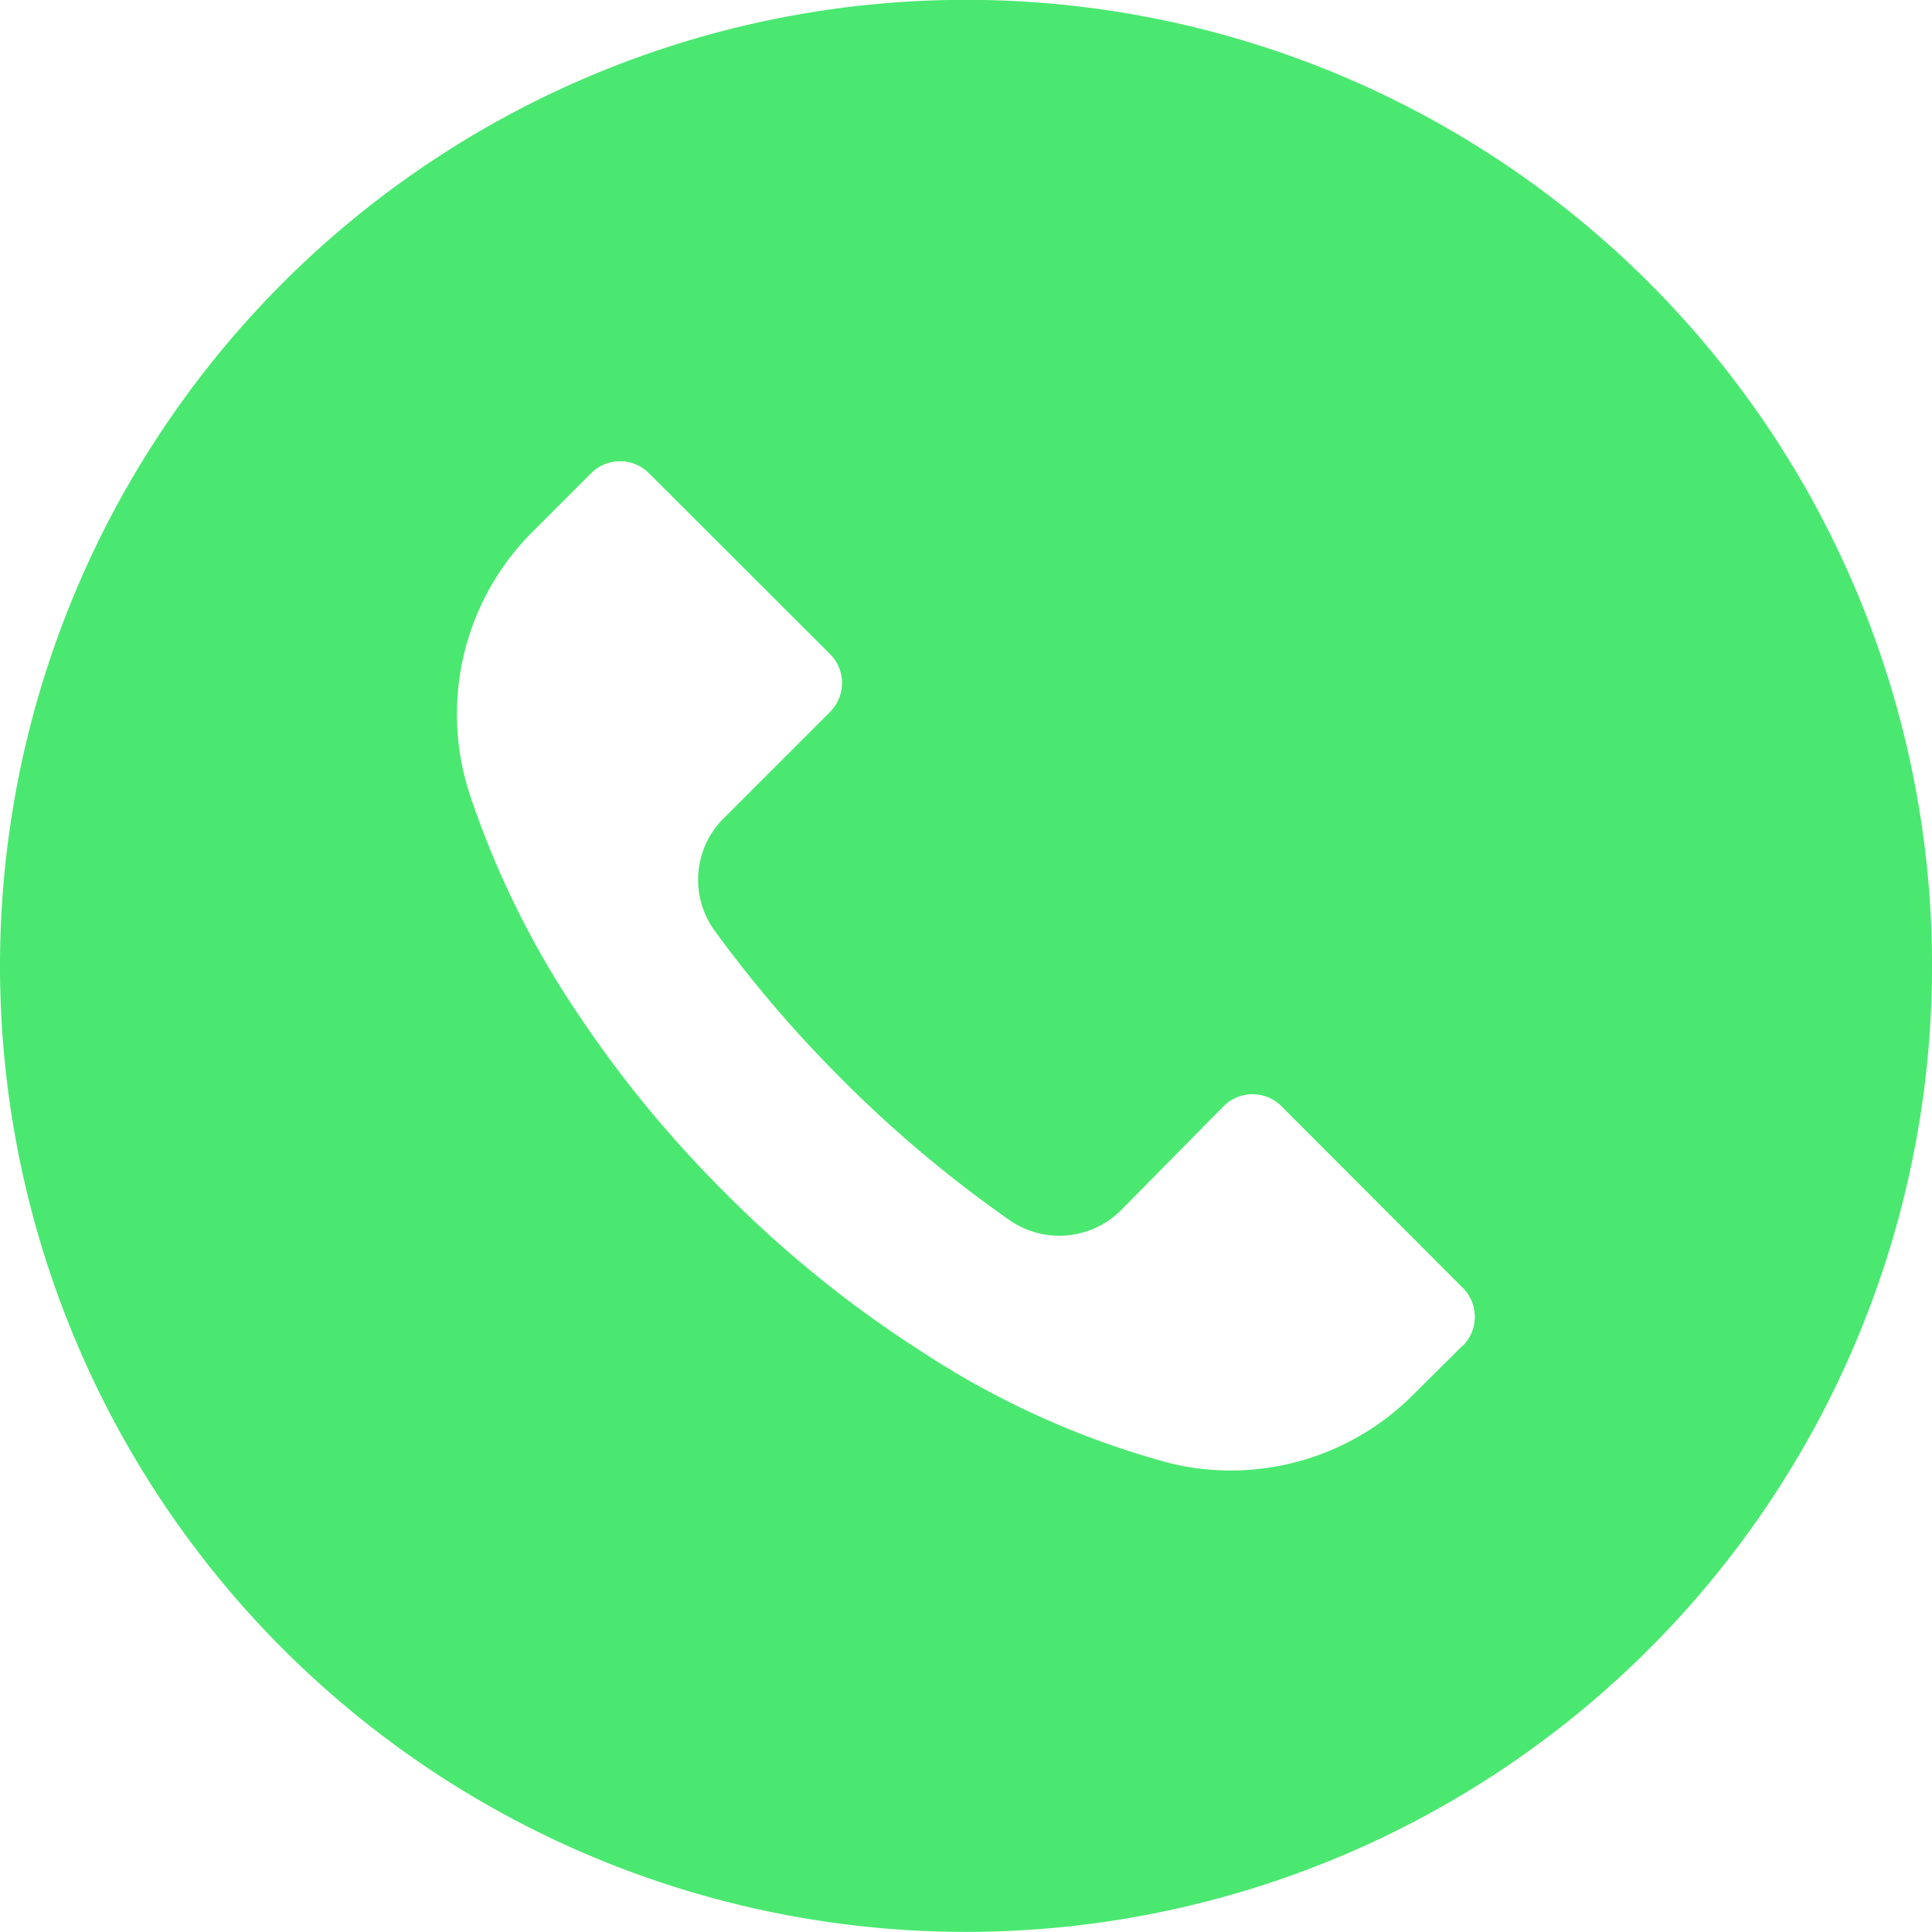 <svg xmlns="http://www.w3.org/2000/svg" width="53.999" height="54" viewBox="0 0 53.999 54"><defs><style>.a{fill:#4ae870;}</style></defs><g transform="translate(0 0)"><g transform="translate(0 0)"><path class="a" d="M46.088,7.9A27,27,0,1,0,54,26.993,27,27,0,0,0,46.088,7.9ZM40.89,37.61l0,0V37.6l-1.368,1.359a7.2,7.2,0,0,1-6.795,1.944,23.924,23.924,0,0,1-6.948-3.114,32.1,32.1,0,0,1-5.481-4.419A32.348,32.348,0,0,1,16.2,28.407a25.2,25.2,0,0,1-3.078-6.228,7.2,7.2,0,0,1,1.8-7.353l1.6-1.6a1.143,1.143,0,0,1,1.616,0l0,0L23.2,18.282a1.143,1.143,0,0,1,0,1.616l0,0-2.97,2.97a2.421,2.421,0,0,0-.252,3.15,34.734,34.734,0,0,0,3.555,4.149,34.521,34.521,0,0,0,4.68,3.933,2.439,2.439,0,0,0,3.114-.27L34.2,30.918a1.143,1.143,0,0,1,1.616,0l0,0,5.067,5.076A1.143,1.143,0,0,1,40.89,37.61Z" transform="translate(0 0)"/></g></g></svg>